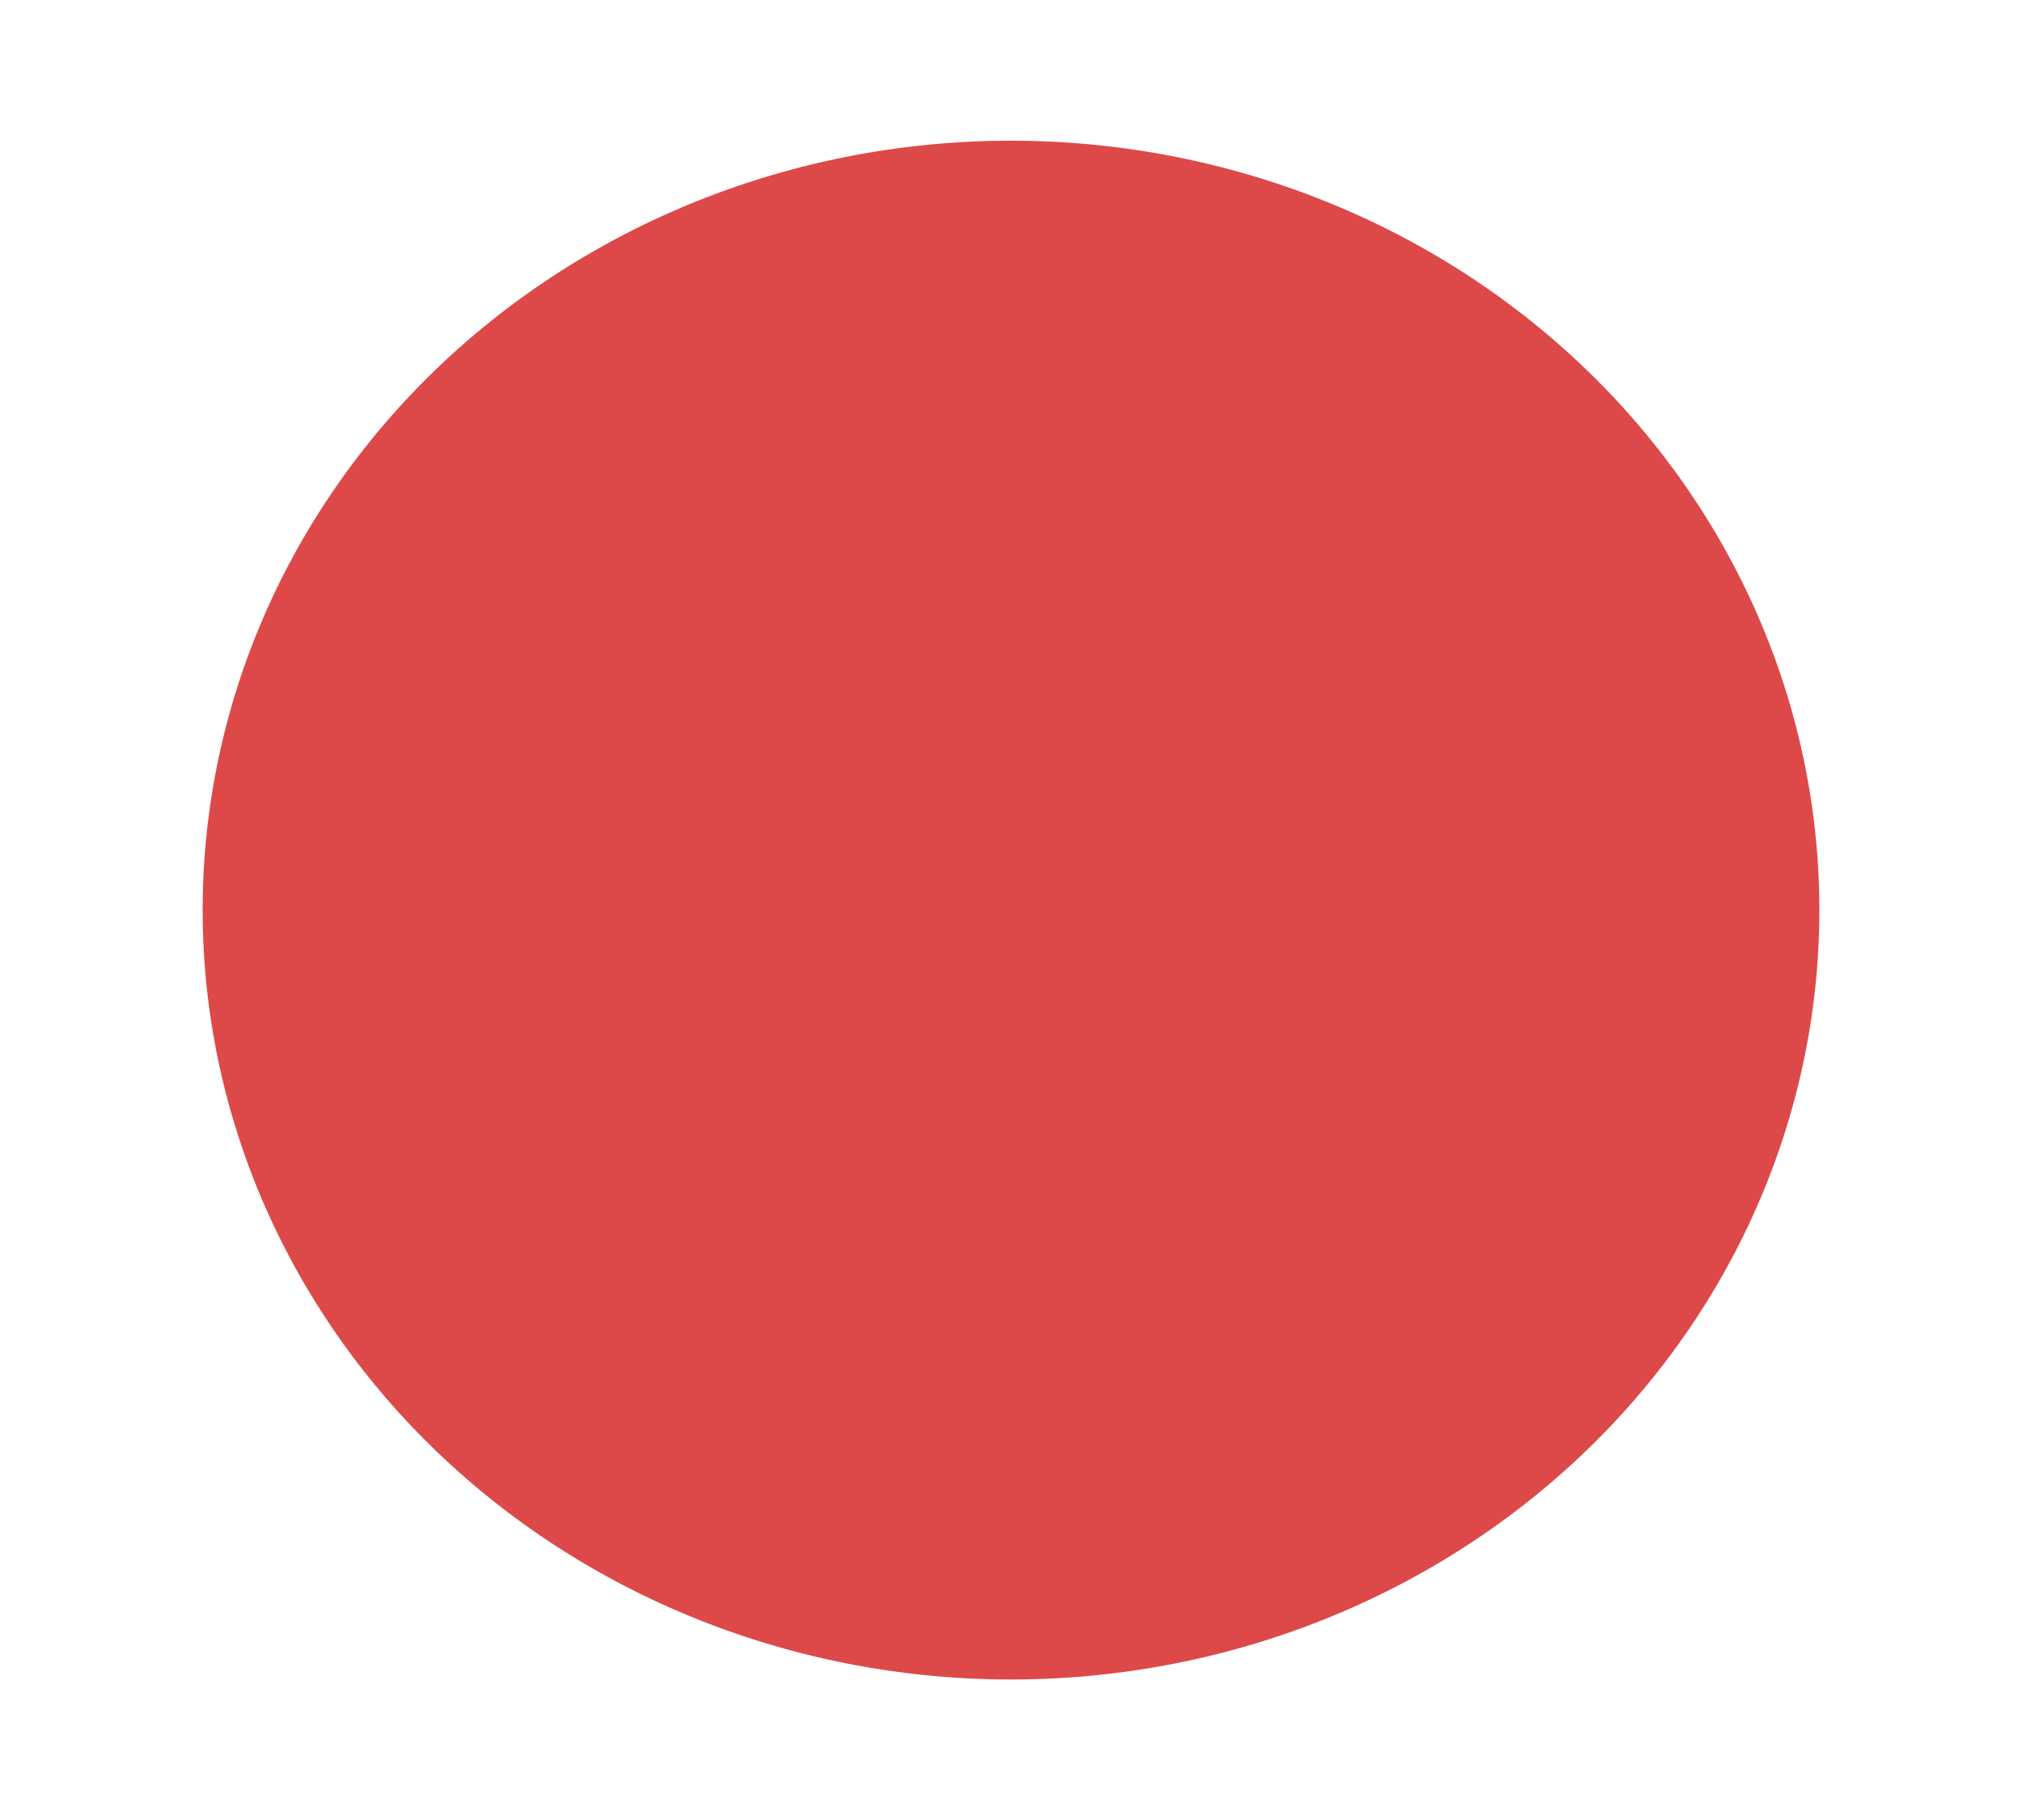<?xml version="1.0" encoding="UTF-8" standalone="no"?>
<!-- Created with Inkscape (http://www.inkscape.org/) -->

<svg
   xmlns:dc="http://purl.org/dc/elements/1.1/"
   xmlns:cc="http://creativecommons.org/ns#"
   xmlns:rdf="http://www.w3.org/1999/02/22-rdf-syntax-ns#"
   xmlns:svg="http://www.w3.org/2000/svg"
   xmlns="http://www.w3.org/2000/svg"
   xmlns:sodipodi="http://sodipodi.sourceforge.net/DTD/sodipodi-0.dtd"
   xmlns:inkscape="http://www.inkscape.org/namespaces/inkscape"
   id="svg3074"
   version="1.1"
   inkscape:version="0.47 r22583"
   width="50"
   height="45"
   sodipodi:docname="red.svg">
  <defs
     id="defs3078">
    <inkscape:perspective
       sodipodi:type="inkscape:persp3d"
       inkscape:vp_x="0 : 22.5 : 1"
       inkscape:vp_y="0 : 1000 : 0"
       inkscape:vp_z="50 : 22.5 : 1"
       inkscape:persp3d-origin="25 : 15 : 1"
       id="perspective8" />
    <inkscape:perspective
       id="perspective2833"
       inkscape:persp3d-origin="0.5 : 0.33333333 : 1"
       inkscape:vp_z="1 : 0.5 : 1"
       inkscape:vp_y="0 : 1000 : 0"
       inkscape:vp_x="0 : 0.5 : 1"
       sodipodi:type="inkscape:persp3d" />
  </defs>
  <sodipodi:namedview
     pagecolor="#ffffff"
     bordercolor="#666666"
     borderopacity="1"
     objecttolerance="10"
     gridtolerance="10"
     guidetolerance="10"
     inkscape:pageopacity="0"
     inkscape:pageshadow="2"
     inkscape:window-width="868"
     inkscape:window-height="672"
     id="namedview3076"
     showgrid="false"
     inkscape:zoom="5.8"
     inkscape:cx="12.774784"
     inkscape:cy="25.689654"
     inkscape:window-x="0"
     inkscape:window-y="0"
     inkscape:window-maximized="0"
     inkscape:current-layer="svg3074" />
  <path
     sodipodi:type="arc"
     style="fill:#d00000;fill-opacity:0.713;fill-rule:nonzero;stroke:none"
     id="path2824"
     sodipodi:cx="25.775862"
     sodipodi:cy="24.913794"
     sodipodi:rx="15.086206"
     sodipodi:ry="15.086206"
     d="m 40.862,24.914 a 15.086,15.086 0 1 1 -30.172,0 15.086,15.086 0 1 1 30.172,0 z"
     transform="matrix(1.325,0,0,1.261,-9.153,-8.914)" />
</svg>
